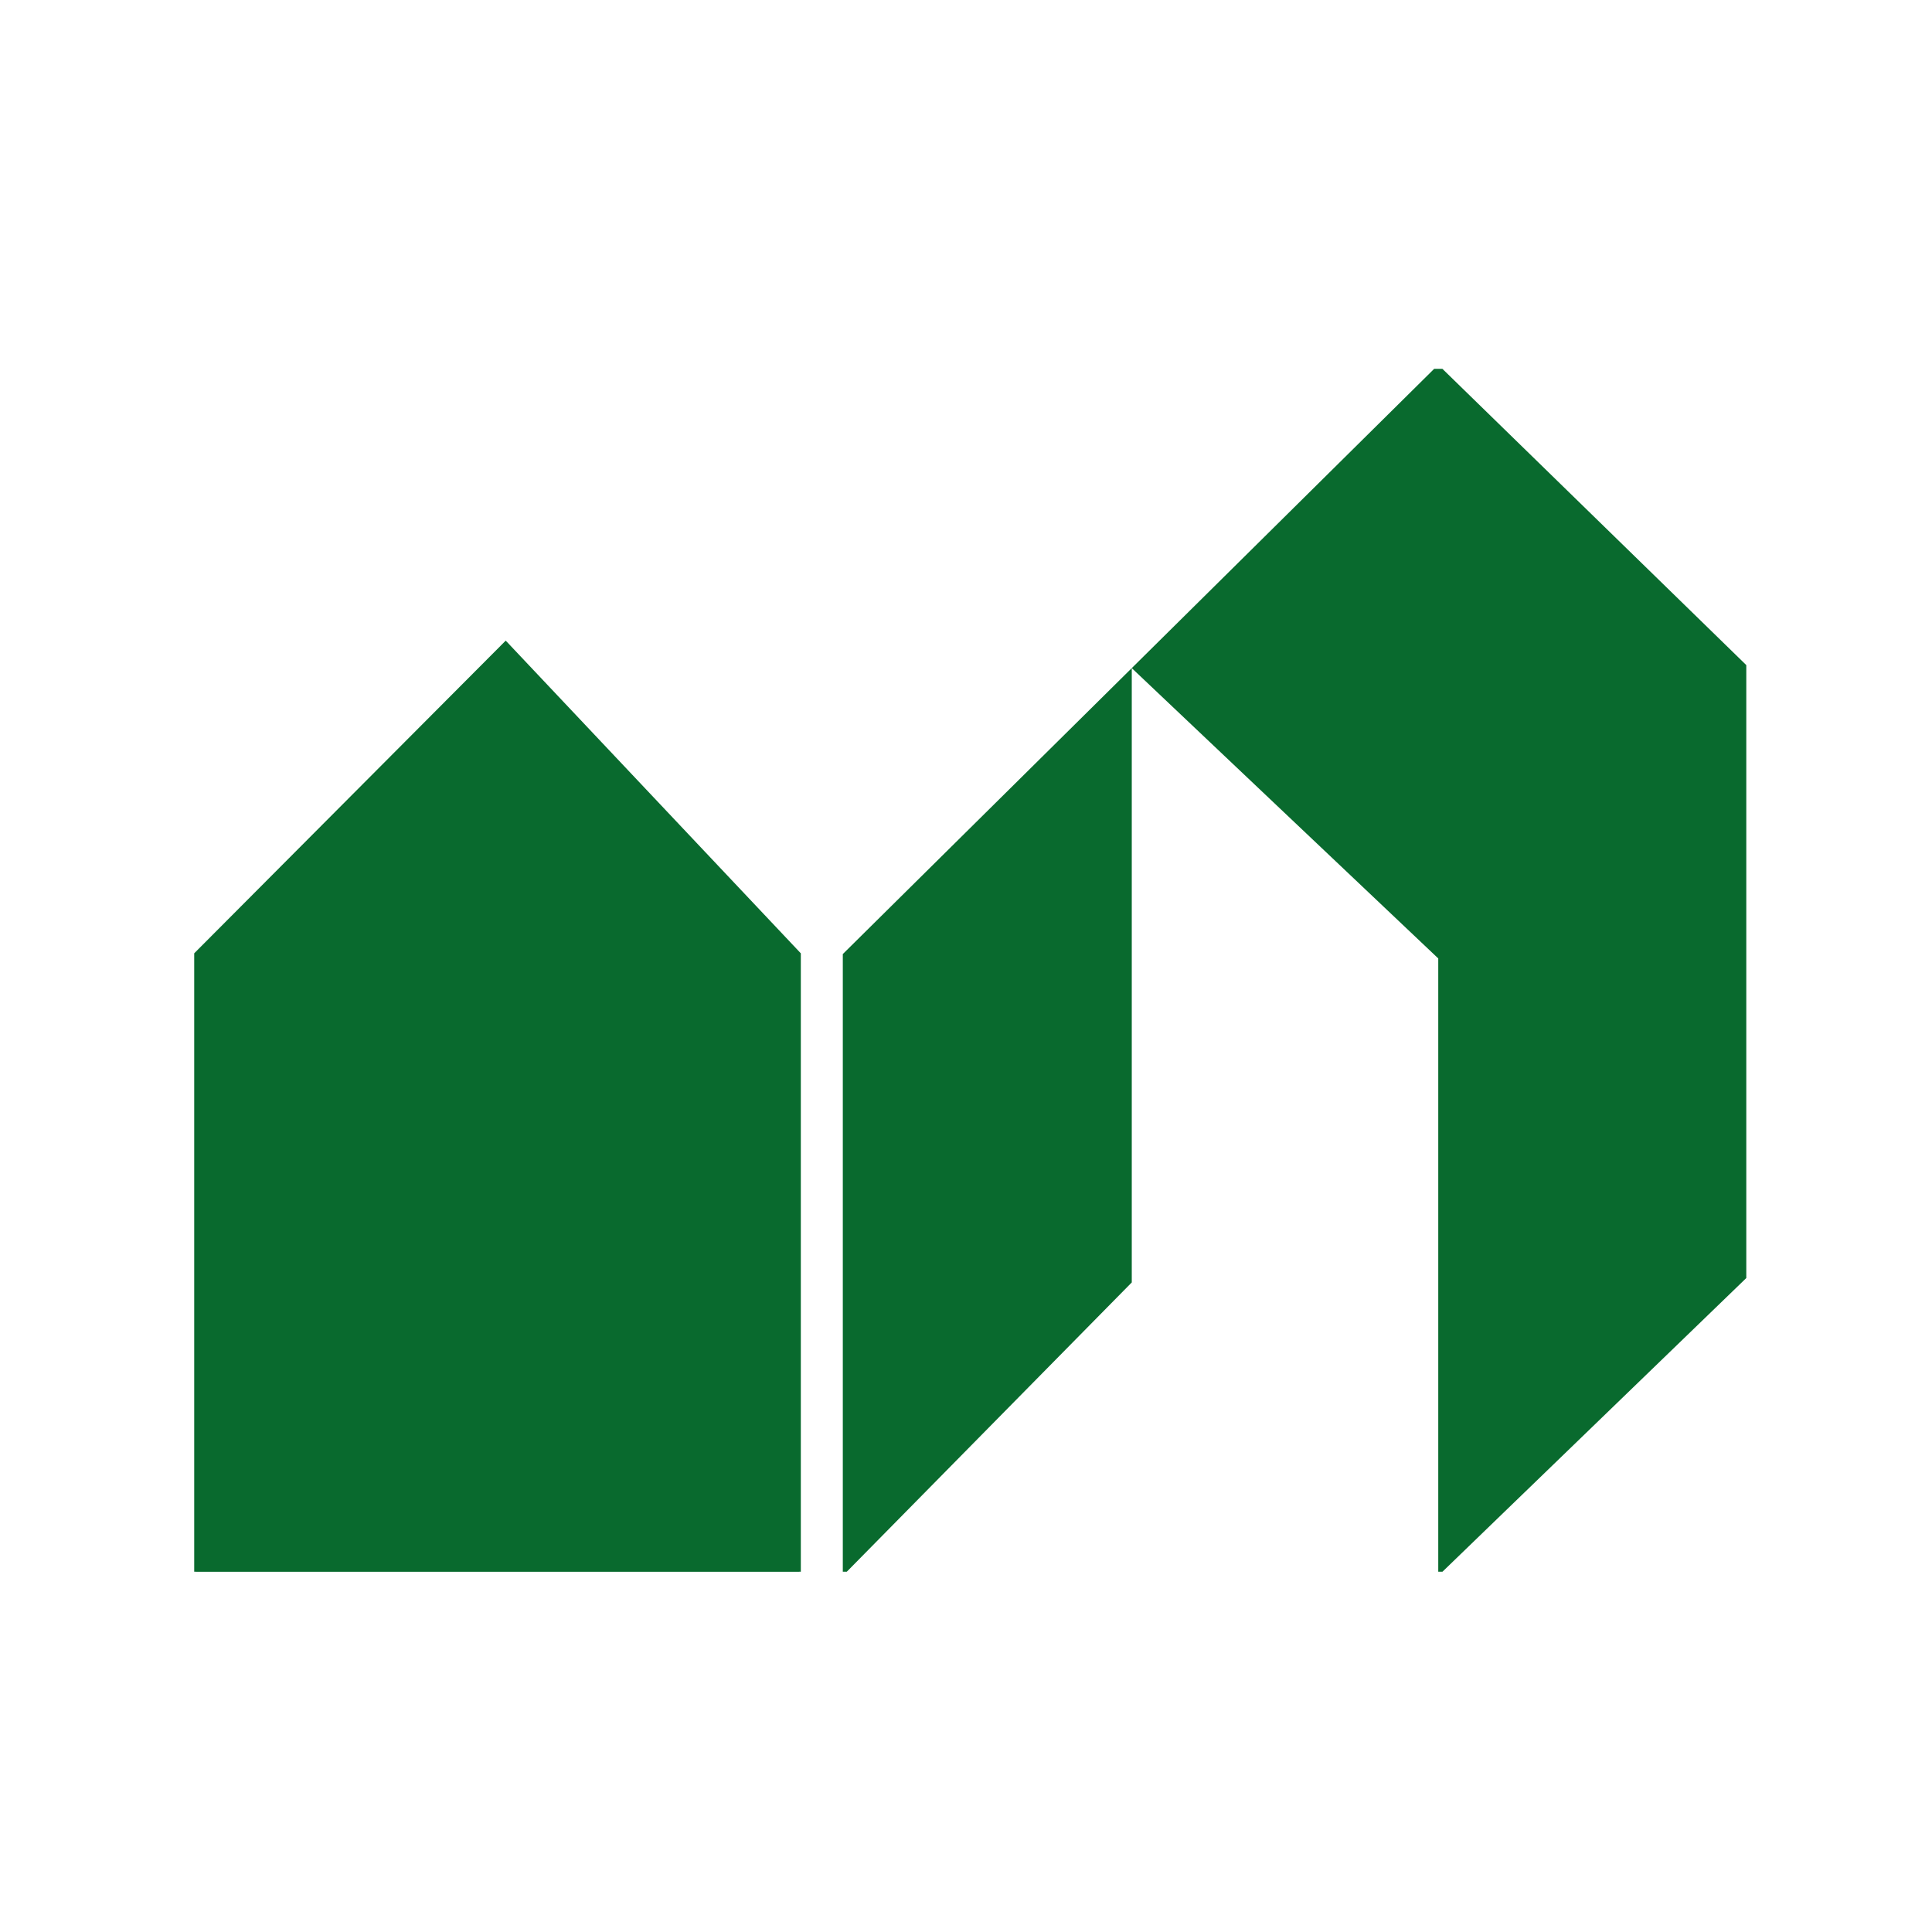 <svg xmlns="http://www.w3.org/2000/svg" version="1.1" xmlns:xlink="http://www.w3.org/1999/xlink" xmlns:svgjs="http://svgjs.dev/svgjs" width="128" height="128" viewBox="0 0 128 128"><g transform="matrix(0.805,0,0,0.805,12.761,24.436)"><svg viewBox="0 0 95 74" data-background-color="#ffffff" preserveAspectRatio="xMidYMid meet" height="99" width="128" xmlns="http://www.w3.org/2000/svg" xmlns:xlink="http://www.w3.org/1999/xlink"><g id="tight-bounds" transform="matrix(1,0,0,1,-0.24,-0.249)"><svg viewBox="0 0 95.481 74.499" height="74.499" width="95.481"><g><svg viewBox="0 0 95.481 74.499" height="74.499" width="95.481"><g><svg viewBox="0 0 95.481 74.499" height="74.499" width="95.481"><g id="textblocktransform"><svg viewBox="0 0 95.481 74.499" height="74.499" width="95.481" id="textblock"><g><svg viewBox="0 0 95.481 74.499" height="74.499" width="95.481"><g><svg viewBox="0 0 95.481 74.499" height="74.499" width="95.481"><g><svg xmlns="http://www.w3.org/2000/svg" xmlns:xlink="http://www.w3.org/1999/xlink" version="1.1" x="0" y="0" viewBox="5.992 15.663 88.016 68.674" enable-background="new 0 0 100 100" xml:space="preserve" height="74.499" width="95.481" class="icon-icon-0" data-fill-palette-color="accent" id="icon-0"><g fill="#096a2e" data-fill-palette-color="accent"><g fill="#096a2e" data-fill-palette-color="accent"><polygon fill-rule="evenodd" clip-rule="evenodd" points="23.656,31.452 40.291,49.08 40.291,84.088 6.093,84.088 6.093,49.08     23.656,31.452   " fill="#096a2e" data-fill-palette-color="accent"></polygon><path d="M40.392 84.189h-34.4V49.038l0.029-0.03 17.636-17.702 0.072 0.076 16.663 17.657V84.189zM6.194 83.986h33.995V49.12L23.654 31.598 6.194 49.121V83.986z" fill="#096a2e" data-fill-palette-color="accent"></path></g><polygon fill-rule="evenodd" clip-rule="evenodd" points="76.54,15.663 42.773,49.08 42.773,84.336 59.16,67.701 59.16,32.865    76.54,49.328 76.54,84.337 94.008,67.453 94.008,32.693 76.54,15.663  " fill="#096a2e" data-fill-palette-color="accent"></polygon></g></svg></g></svg></g></svg></g></svg></g></svg></g></svg></g><defs></defs></svg><rect width="95.481" height="74.499" fill="none" stroke="none" visibility="hidden"></rect></g></svg></g></svg>